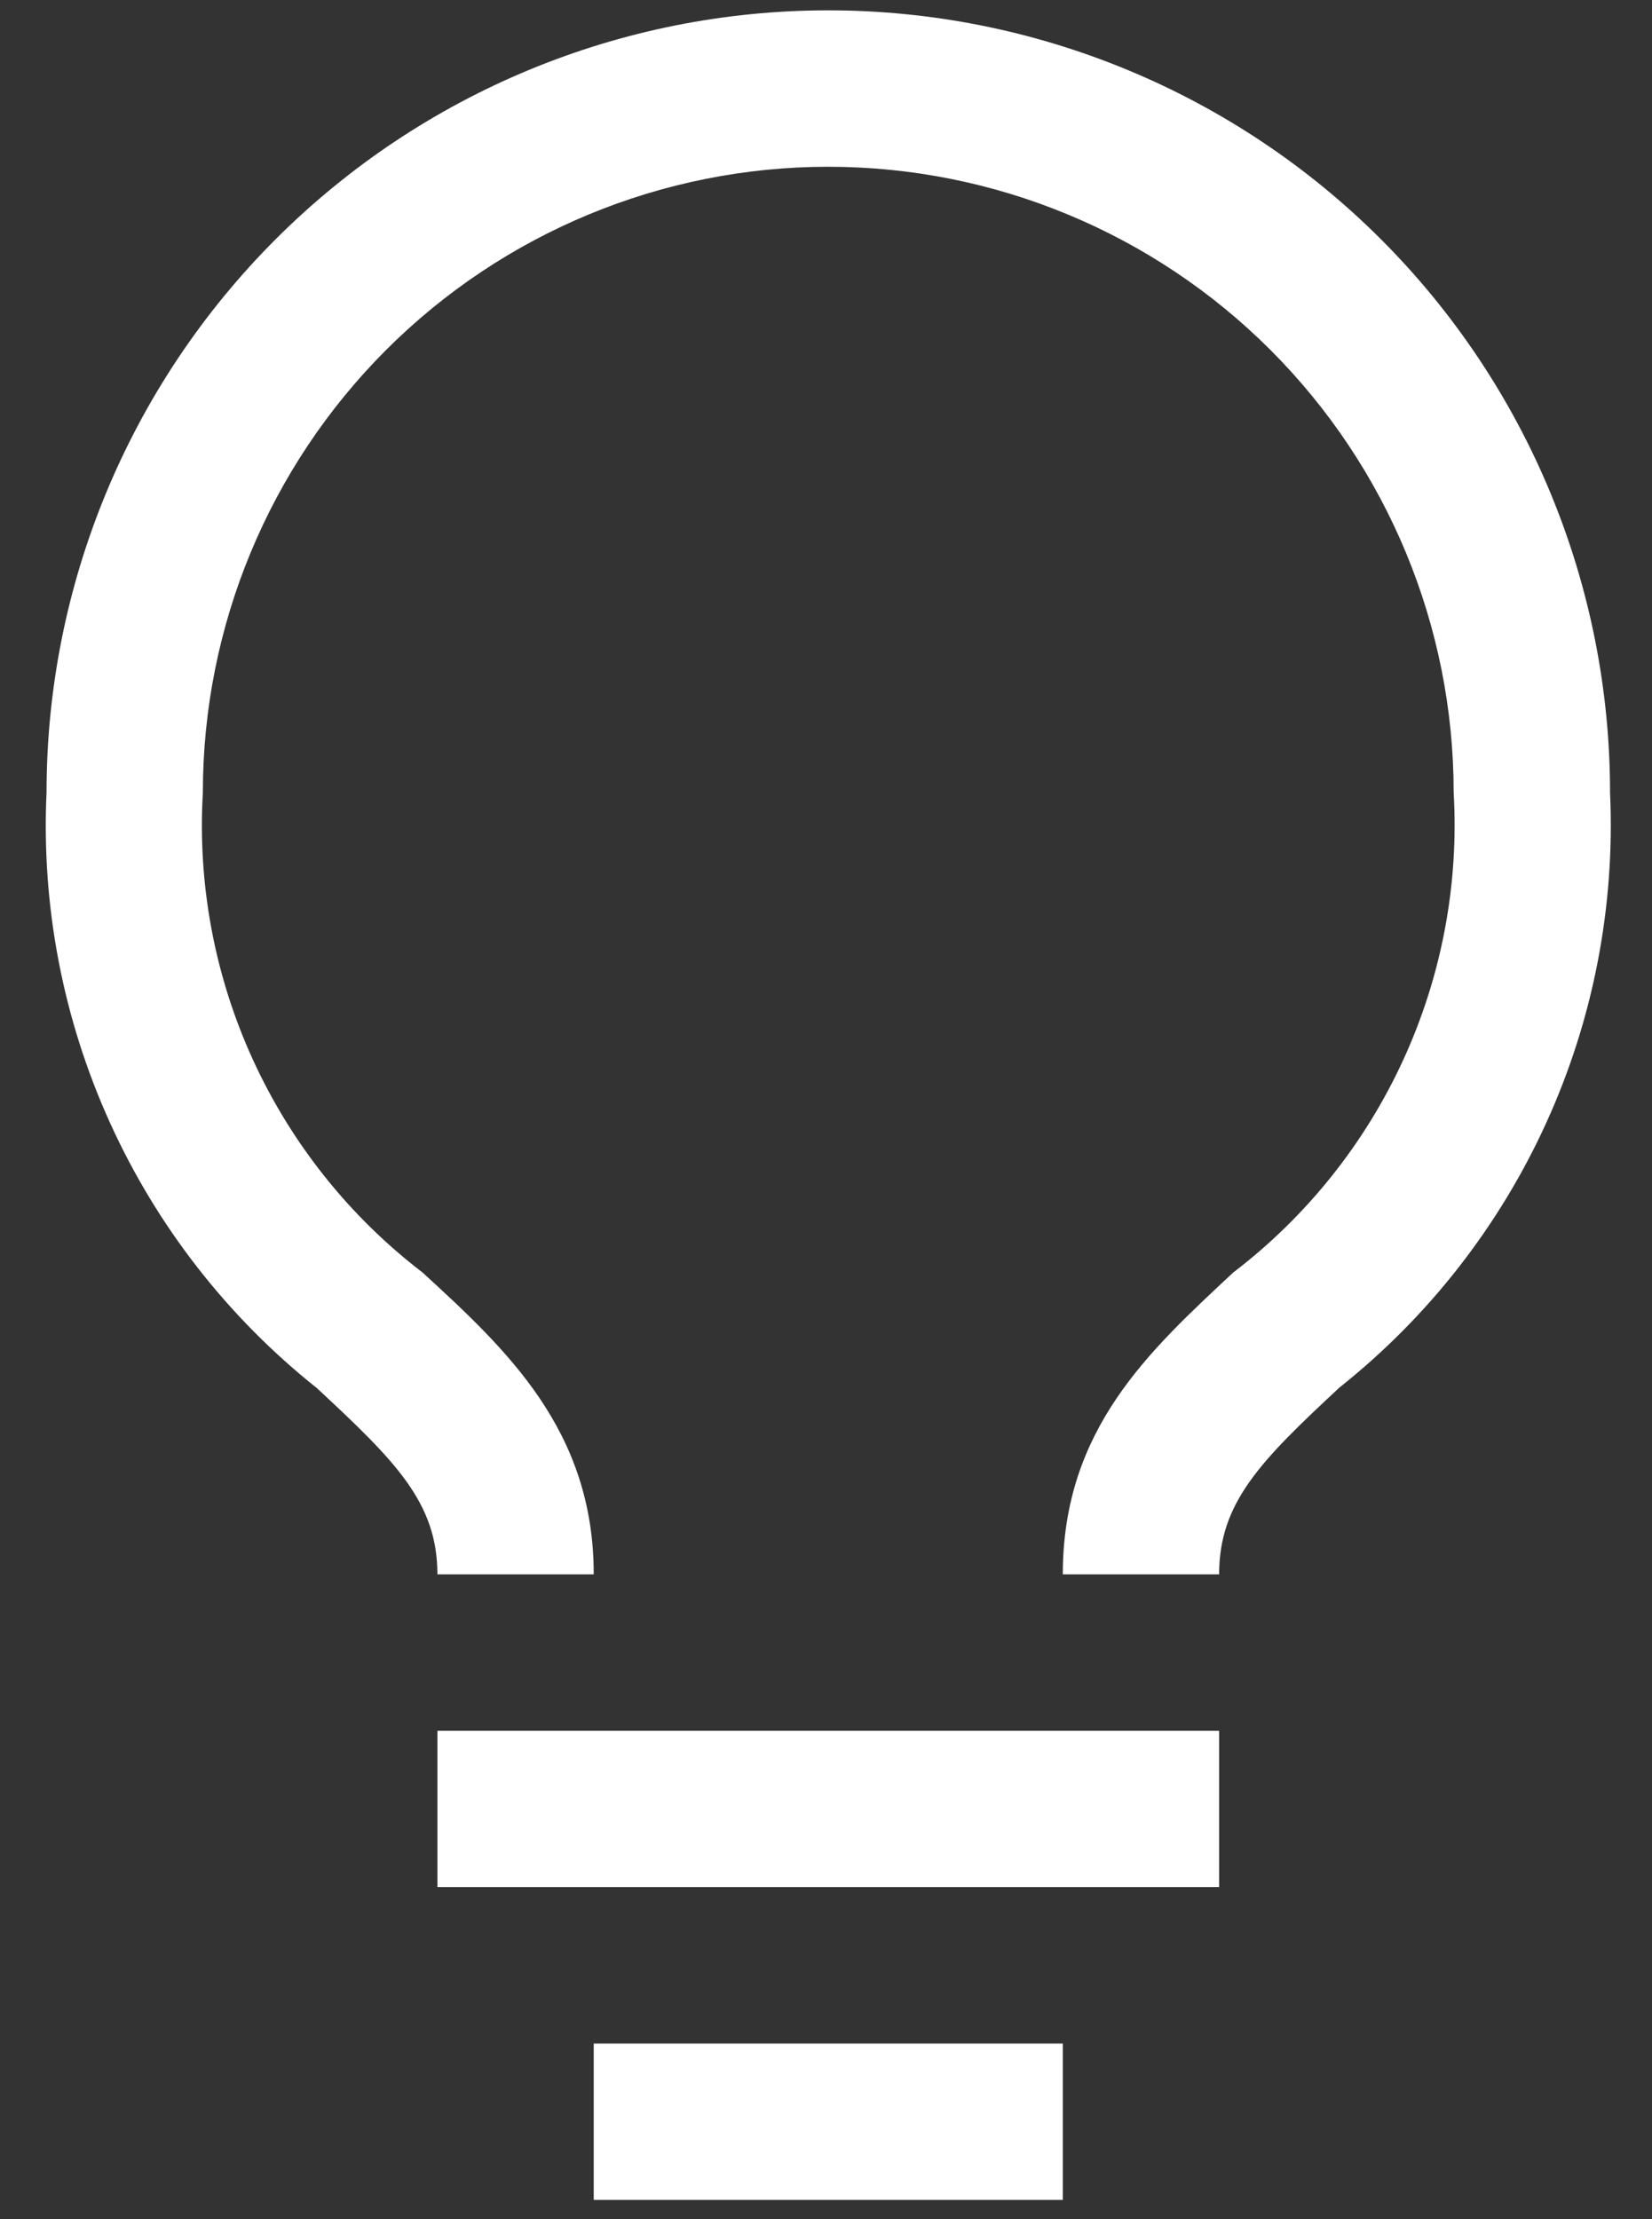 <svg width="35" height="47" viewBox="0 0 35 47" fill="none" xmlns="http://www.w3.org/2000/svg">
<rect x="0" y="0" width="35" height="47" fill="#333333" stroke="none"/>
<path d="M9.267 36.657H25.829V39.969H9.267V36.657ZM12.579 43.282H22.517V46.594H12.579V43.282ZM17.548 0.219C13.155 0.219 8.943 1.964 5.837 5.07C2.731 8.176 0.986 12.389 0.986 16.782C0.874 19.189 1.335 21.588 2.331 23.782C3.327 25.976 4.83 27.903 6.716 29.402C8.373 30.943 9.267 31.821 9.267 33.344H12.579C12.579 30.297 10.741 28.591 8.952 26.951C7.404 25.766 6.171 24.219 5.359 22.446C4.548 20.673 4.183 18.728 4.298 16.782C4.298 13.268 5.694 9.898 8.179 7.413C10.664 4.928 14.034 3.532 17.548 3.532C21.062 3.532 24.433 4.928 26.917 7.413C29.402 9.898 30.798 13.268 30.798 16.782C30.911 18.73 30.544 20.675 29.73 22.448C28.916 24.221 27.679 25.768 26.128 26.951C24.355 28.608 22.517 30.264 22.517 33.344H25.829C25.829 31.821 26.707 30.943 28.38 29.386C30.265 27.889 31.767 25.965 32.763 23.774C33.76 21.583 34.221 19.186 34.111 16.782C34.111 14.607 33.682 12.453 32.85 10.444C32.018 8.434 30.798 6.608 29.26 5.07C27.722 3.532 25.896 2.312 23.886 1.48C21.877 0.648 19.723 0.219 17.548 0.219Z" fill="white"/>
</svg>

